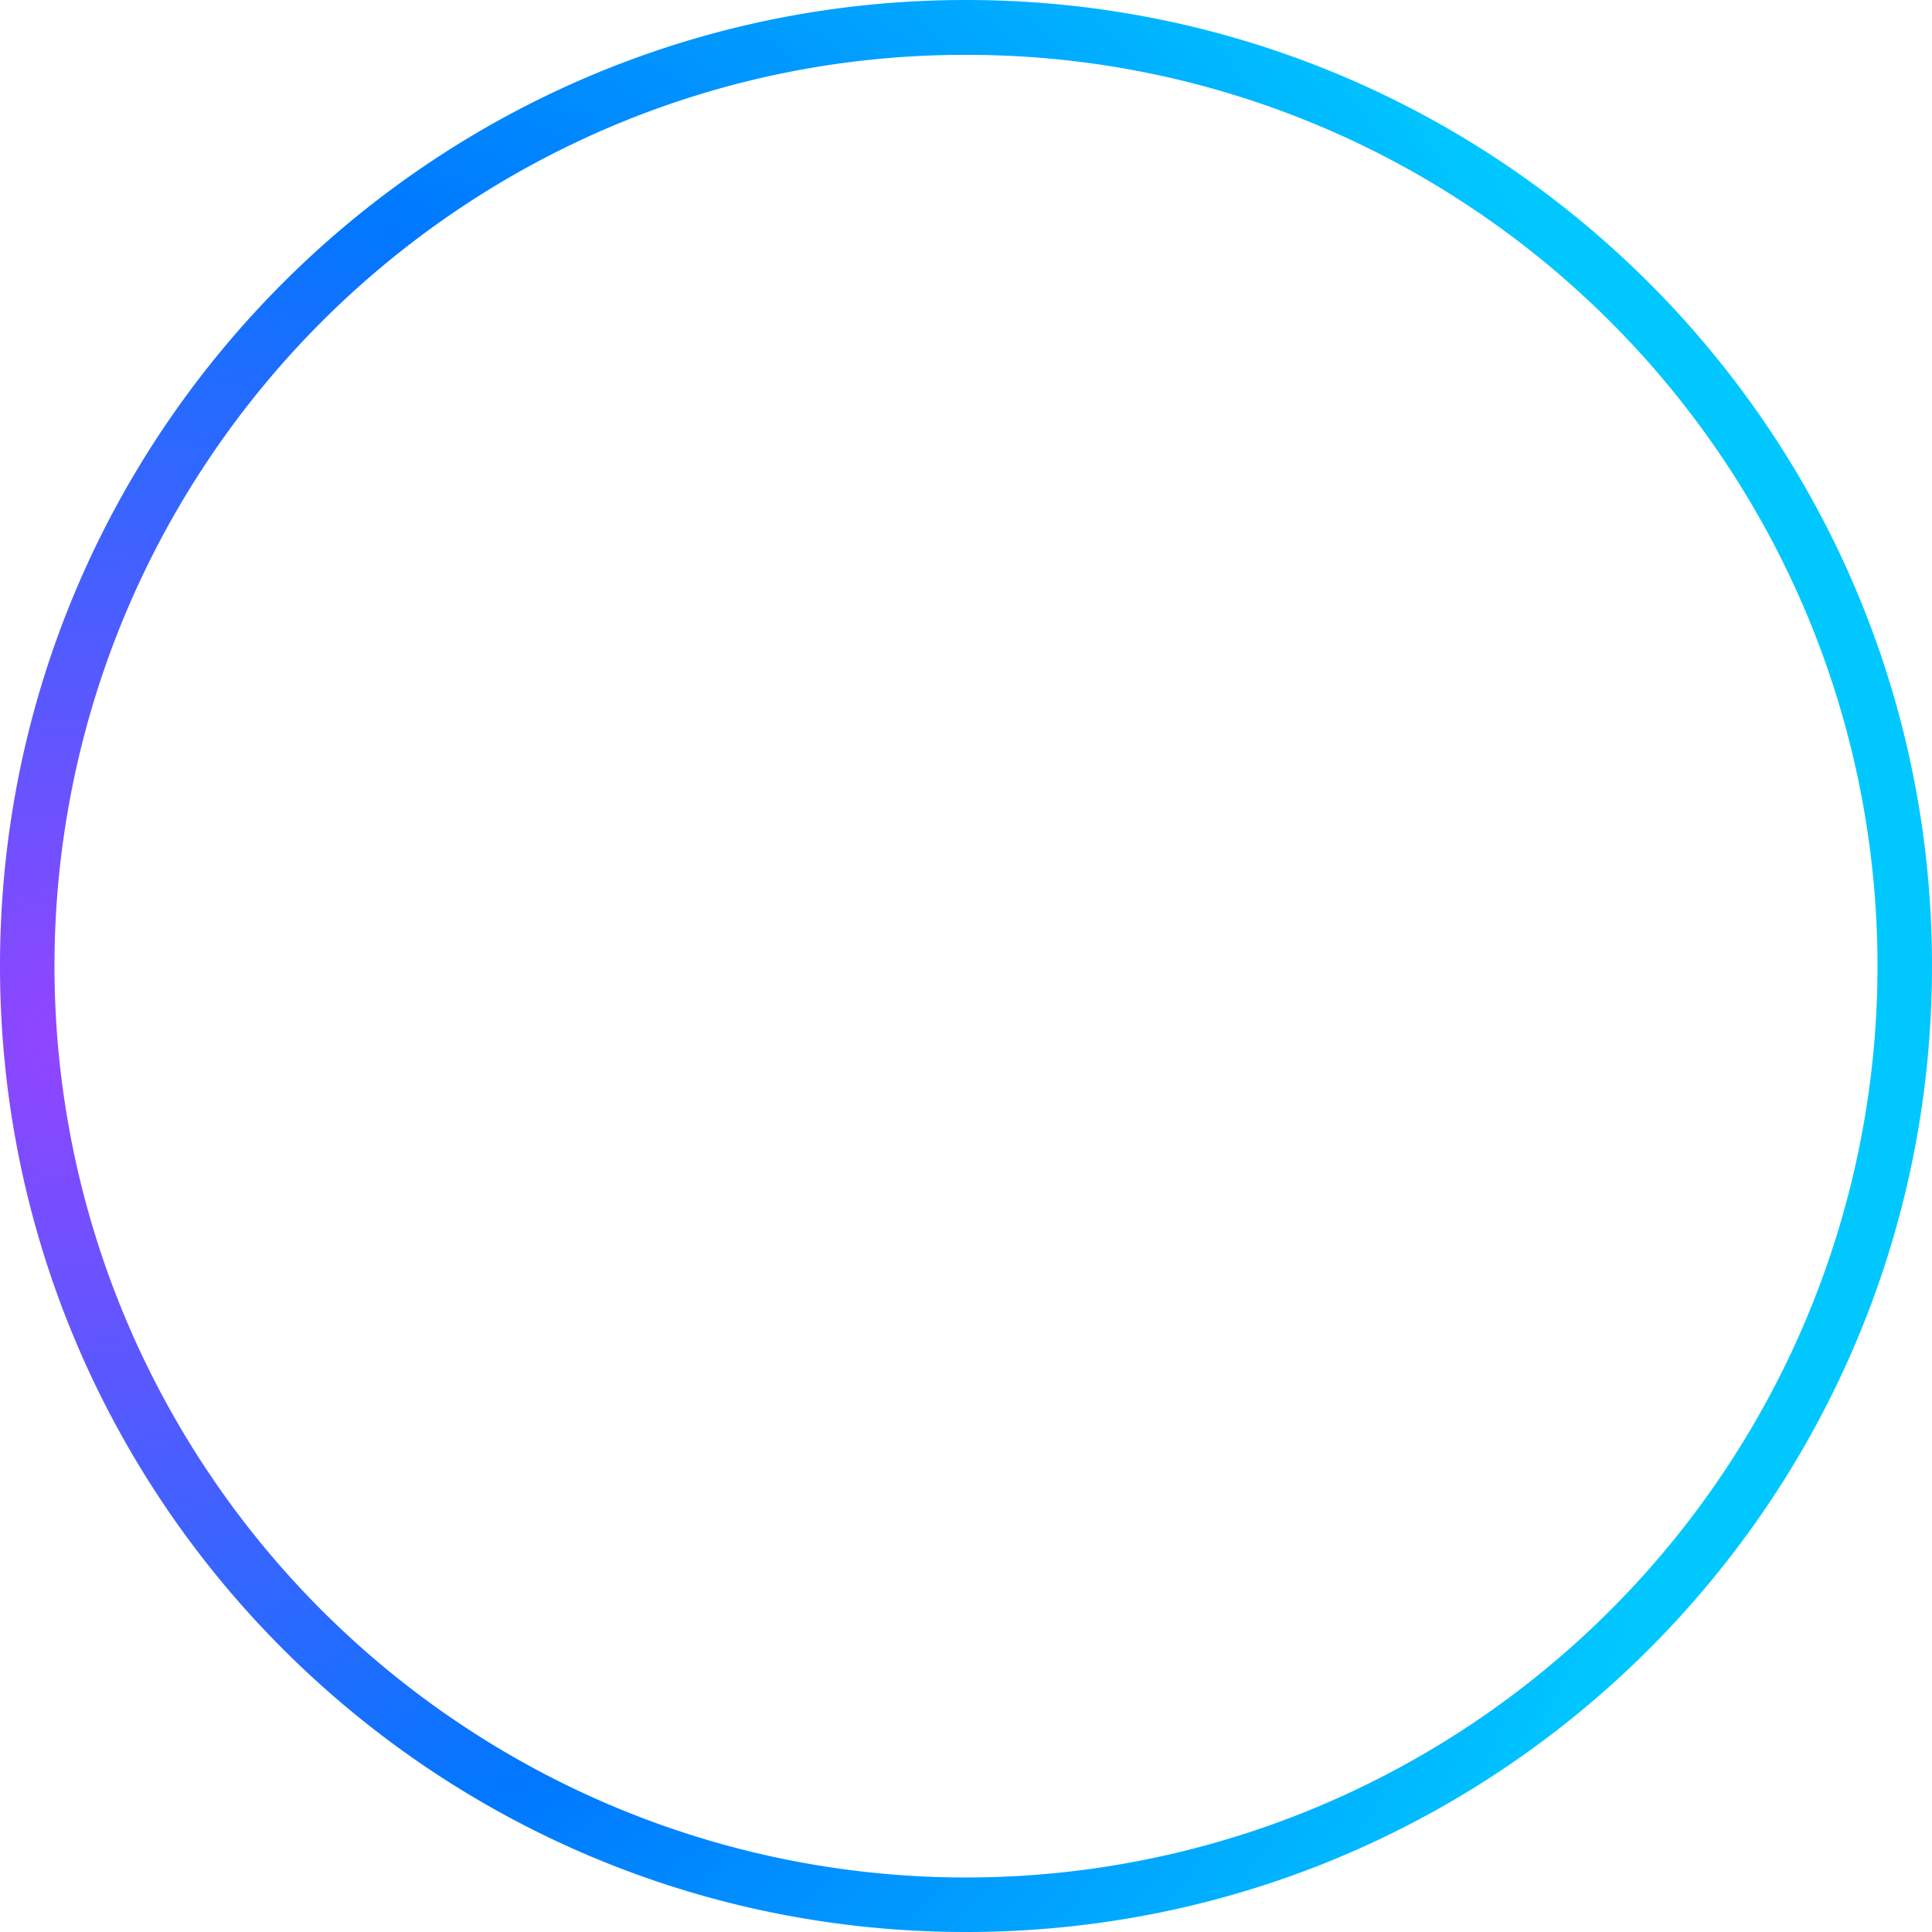 <svg xmlns="http://www.w3.org/2000/svg" xmlns:xlink="http://www.w3.org/1999/xlink" viewBox="0 0 1408.43 1408.43"><defs><style>.cls-1{fill:url(#radial-gradient);}</style><radialGradient id="radial-gradient" cx="50.68" cy="756.52" r="1224.22" gradientUnits="userSpaceOnUse"><stop offset="0" stop-color="#9344ff"/><stop offset="0.52" stop-color="#0078ff"/><stop offset="1" stop-color="#00c8ff"/></radialGradient></defs><title>emax__decor</title><g id="Layer_2" data-name="Layer 2"><g id="_6" data-name="6"><path class="cls-1" d="M704.21,40a661,661,0,0,1,371.35,113.41,666.23,666.23,0,0,1,240.69,292.27A663.36,663.36,0,0,1,1255,1075.56a666.16,666.16,0,0,1-292.28,240.69A663.31,663.31,0,0,1,332.87,1255,666.16,666.16,0,0,1,92.18,962.74a663.31,663.31,0,0,1,61.23-629.87A666.23,666.23,0,0,1,445.68,92.18,660.15,660.15,0,0,1,704.21,40m0-40C315.29,0,0,315.29,0,704.21s315.29,704.22,704.21,704.22,704.22-315.29,704.22-704.22S1093.14,0,704.21,0Z"/></g></g></svg>